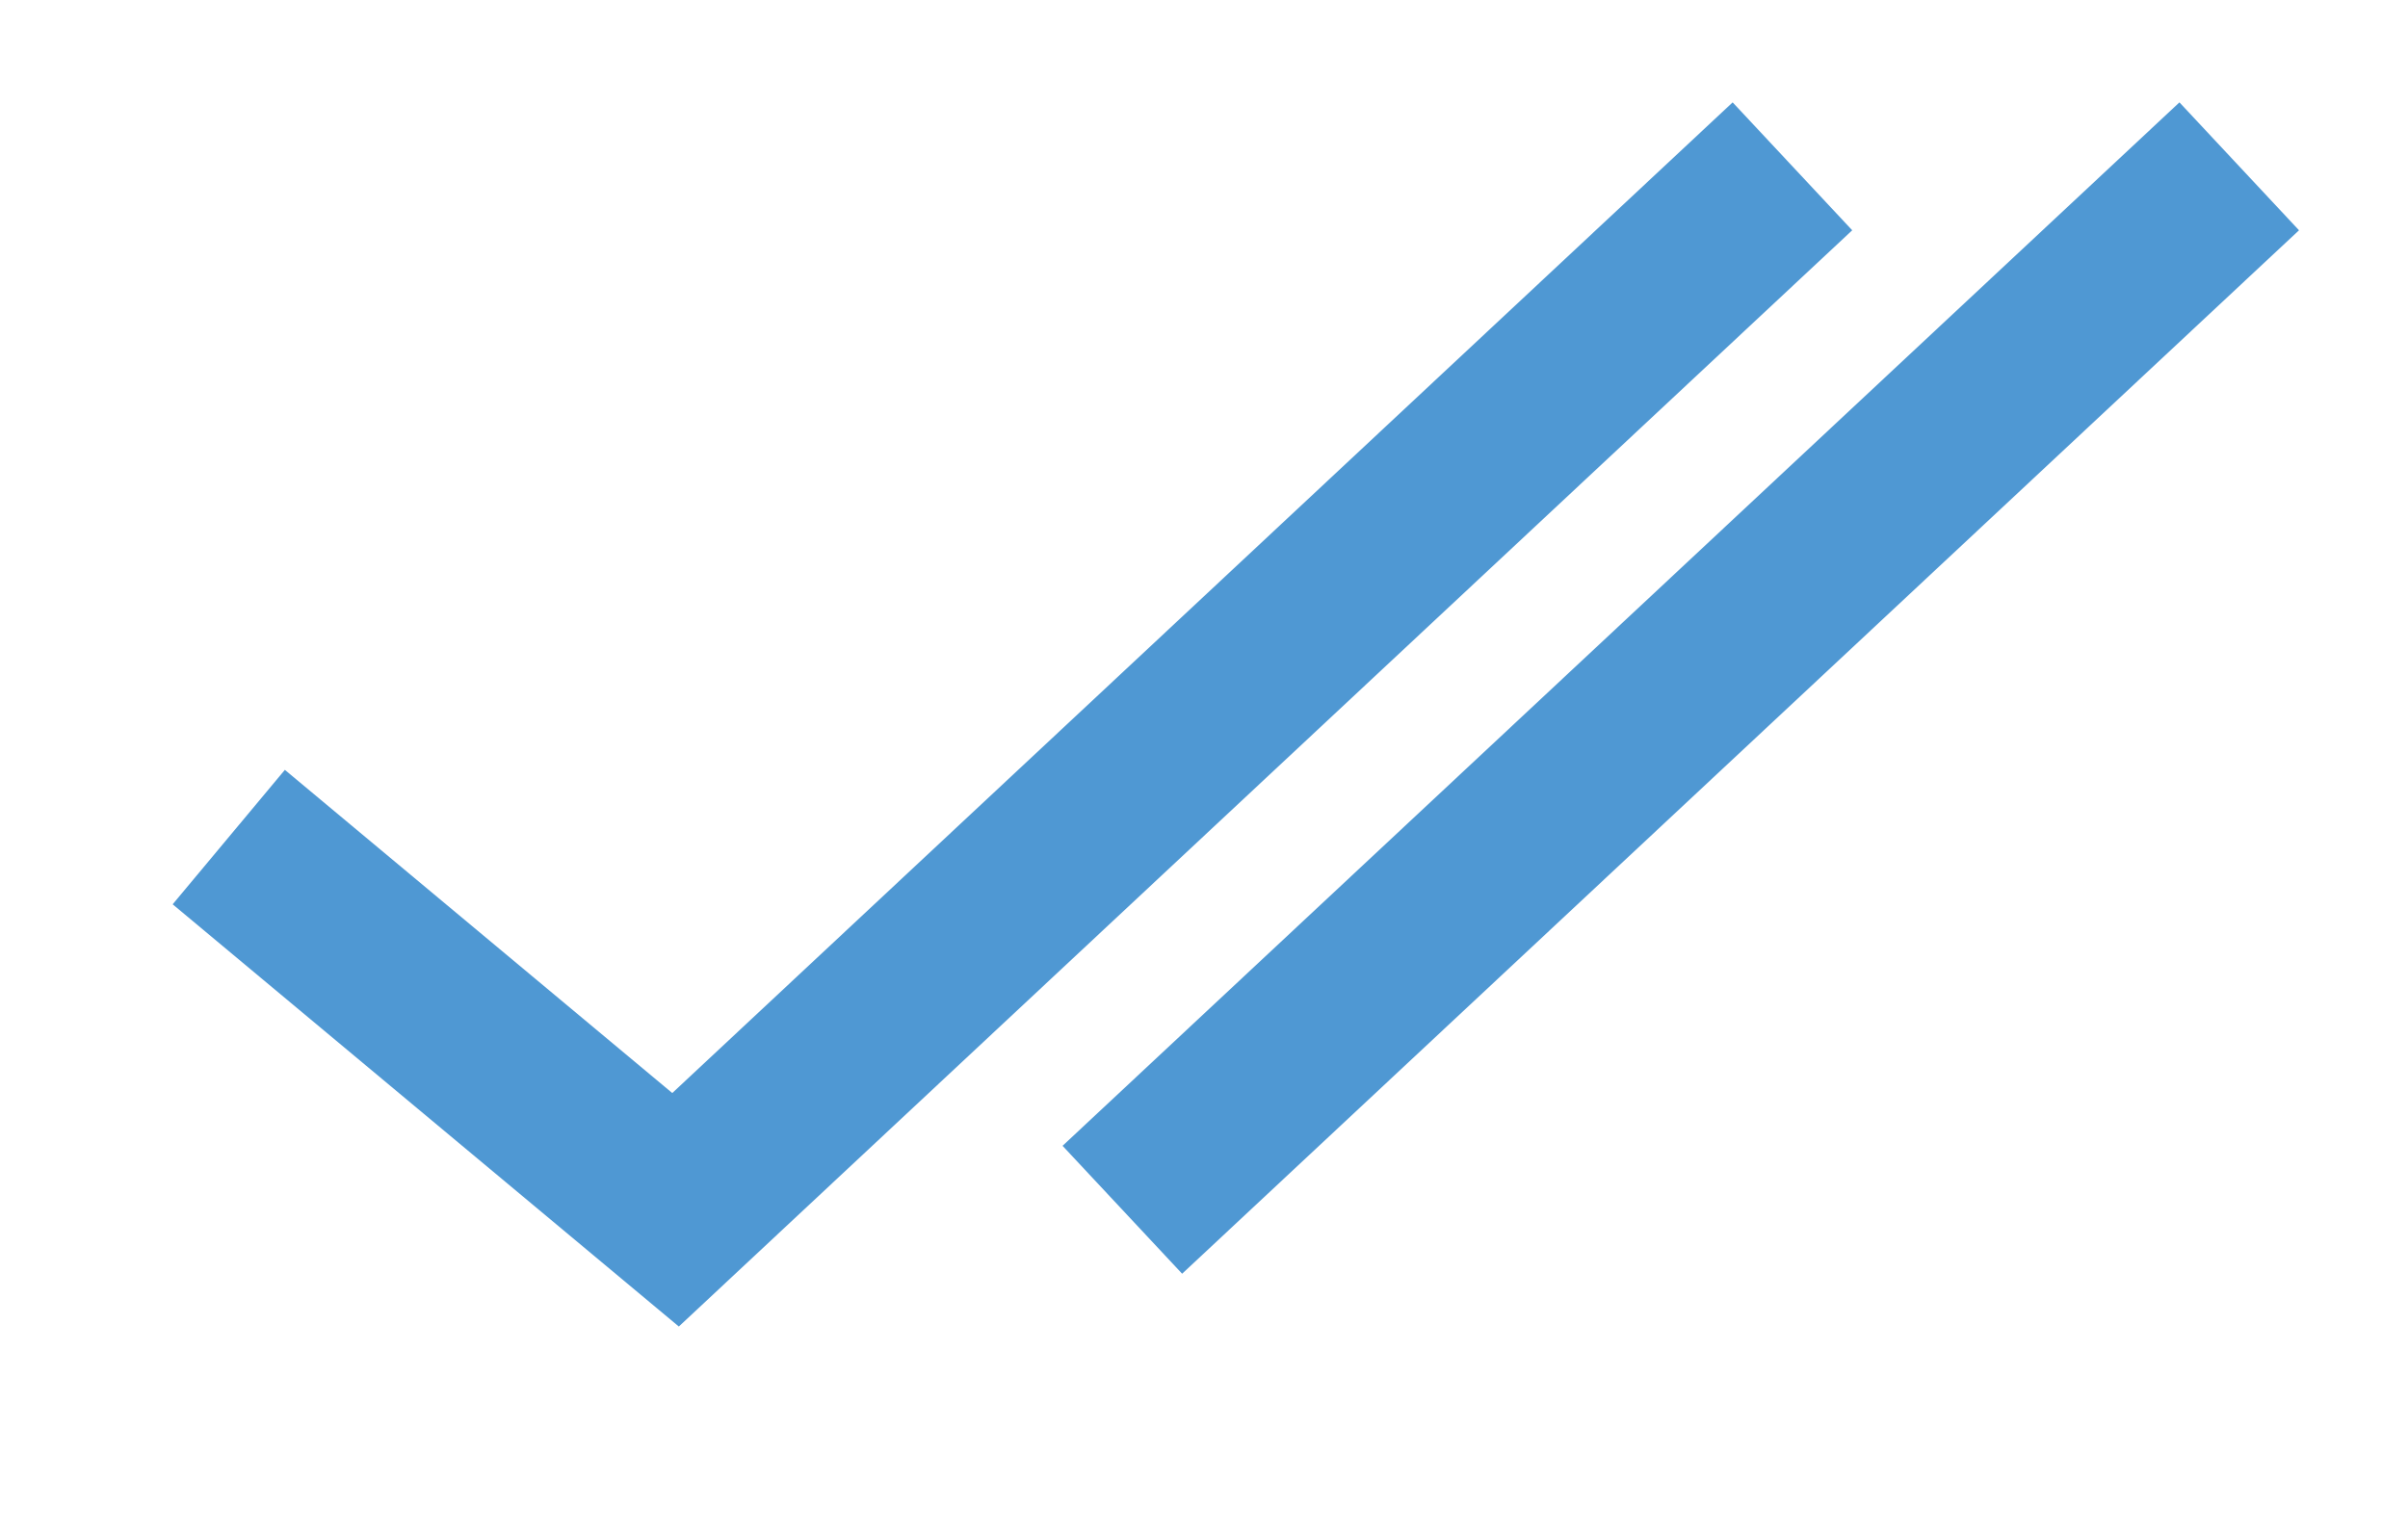 <svg width="11" height="7" viewBox="0 0 11 7" fill="none" xmlns="http://www.w3.org/2000/svg">
<g id="Group 66">
<path id="Path 31" d="M1.045 3.825L3.086 5.528L8.188 0.76" stroke="#4F98D3" stroke-width="0.8"/>
<path id="Path 31_2" d="M5.127 5.528L10.229 0.76" stroke="#4F98D3" stroke-width="0.8"/>
</g>
</svg>
